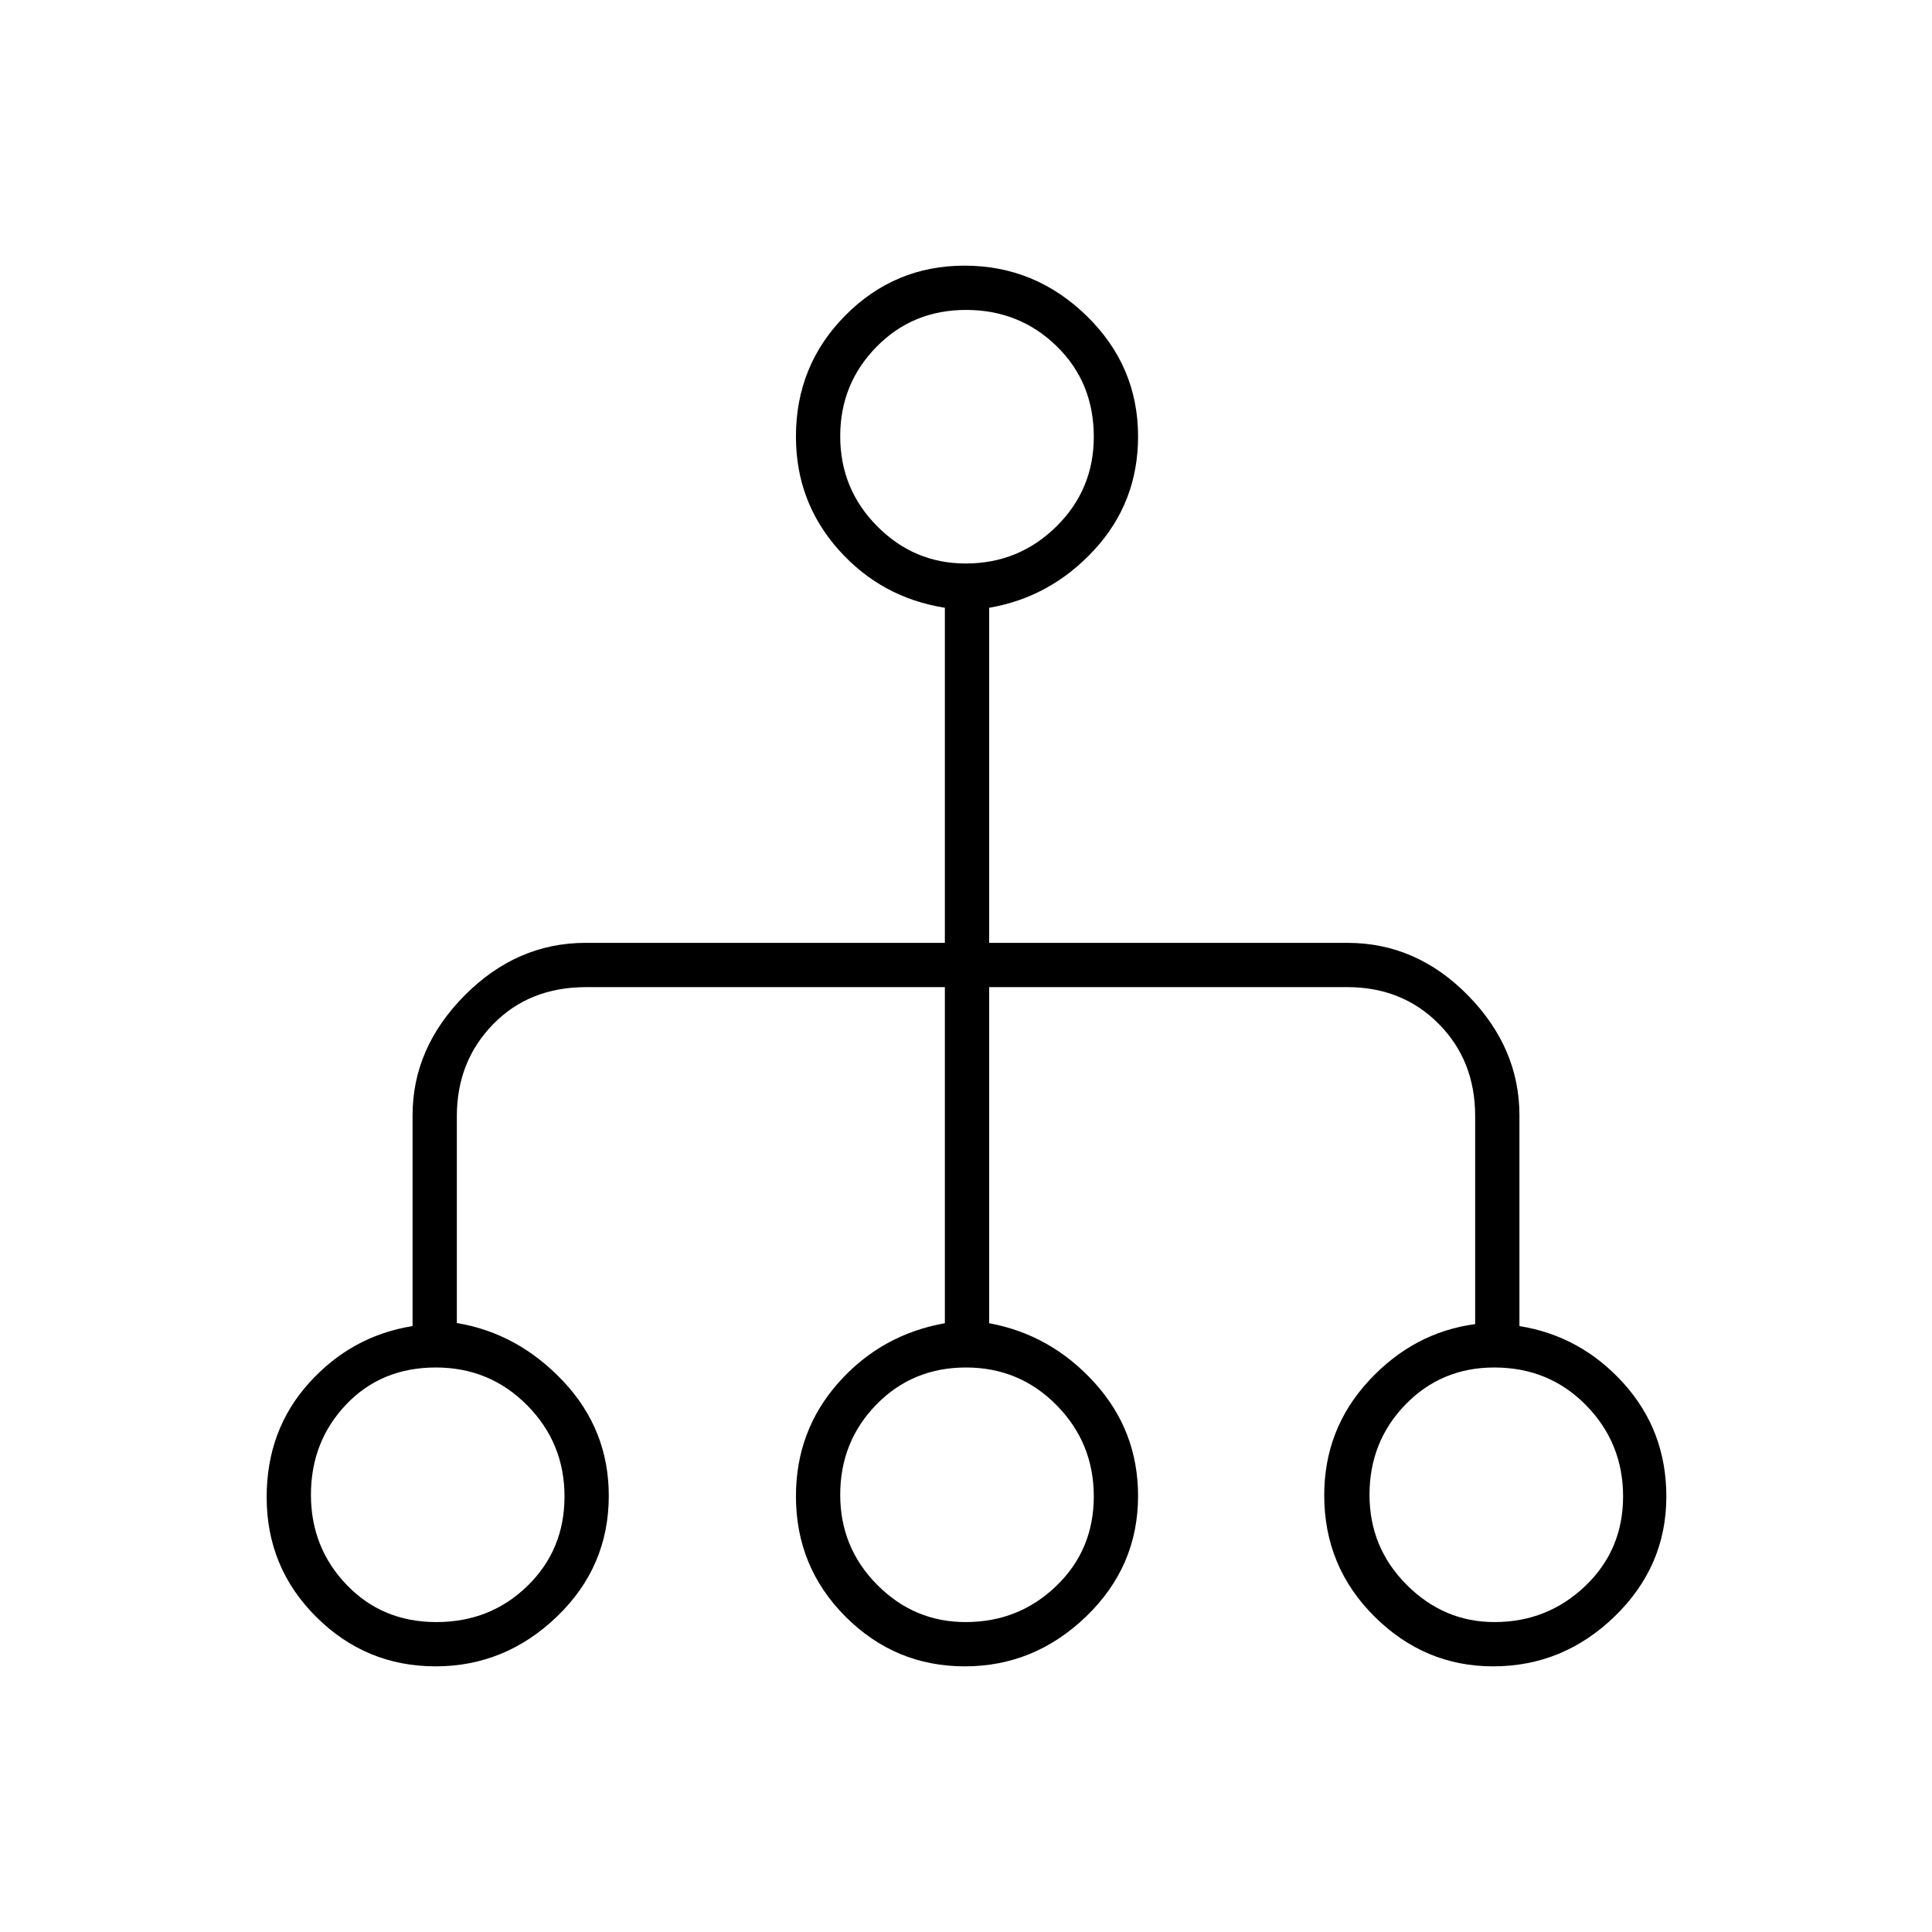 <svg xmlns="http://www.w3.org/2000/svg" height="48" viewBox="0 -960 960 960" width="48"><path d="M216.43-132q-34.58 0-59.25-24.52-24.68-24.51-24.68-59.54 0-33.44 21.11-56.8 21.11-23.37 51.39-28.22V-405.8q0-33.53 25.92-59.62Q256.83-491.5 291-491.5h178.5V-658q-31.62-5.01-52.81-28.83-21.19-23.81-21.19-56.23 0-35.46 24.54-60.2Q444.57-828 479.26-828q35.07 0 60.66 24.93 25.58 24.92 25.58 59.96 0 32.69-21.72 56.29-21.72 23.59-52.28 28.82v166.5h178q34.29 0 59.9 26.08Q755-439.33 755-405.8v104.72q30.5 4.89 51.75 28.44T828-216.36q0 34.65-25.65 59.51Q776.7-132 741.94-132q-34.09 0-59.01-24.79Q658-181.58 658-217q0-33 22.25-57T733-302.05v-103.38q0-27.57-18.11-45.82-18.1-18.25-45.39-18.25h-178v167q30.63 5.63 52.31 29.5 21.69 23.87 21.69 56.34 0 34.99-25.75 59.83Q514-132 479.43-132q-34.58 0-59.25-24.65-24.68-24.66-24.68-59.88 0-32.65 21.19-56.49 21.19-23.85 52.81-29.48v-167H291.19q-28.19 0-46.19 18.46-18 18.46-18 45.69v102.75q30.5 5.1 53 29.08 22.5 23.99 22.5 56.76 0 35.27-25.75 60.02Q251-132 216.43-132Zm.39-22q26.82 0 45.25-17.95 18.43-17.94 18.43-44.5 0-26.55-18.59-45.3-18.59-18.75-45.34-18.75-27.07 0-44.57 18.39-17.5 18.4-17.5 44.86 0 26.25 17.75 44.75t44.57 18.5Zm263 0q26.42 0 45.05-17.95 18.63-17.94 18.63-44.5 0-26.55-18.47-45.3-18.47-18.75-45.04-18.75-26.49 0-44.49 18.39-18 18.4-18 44.86 0 26.25 18.38 44.75 18.37 18.5 43.94 18.5Zm262.75 0q26.38 0 45.16-17.95 18.77-17.94 18.77-44.5 0-26.55-18.4-45.3-18.4-18.75-45.61-18.75-26.2 0-44.1 18.39-17.89 18.4-17.89 44.86 0 26.25 18.48 44.75t43.59 18.5ZM479.82-680q26.42 0 45.05-18.36 18.63-18.36 18.63-44.59 0-27.05-18.47-45.05-18.47-18-45.04-18-26.49 0-44.49 18.36-18 18.35-18 44.39 0 26.25 18.38 44.75 18.37 18.5 43.94 18.5Z"/></svg>
